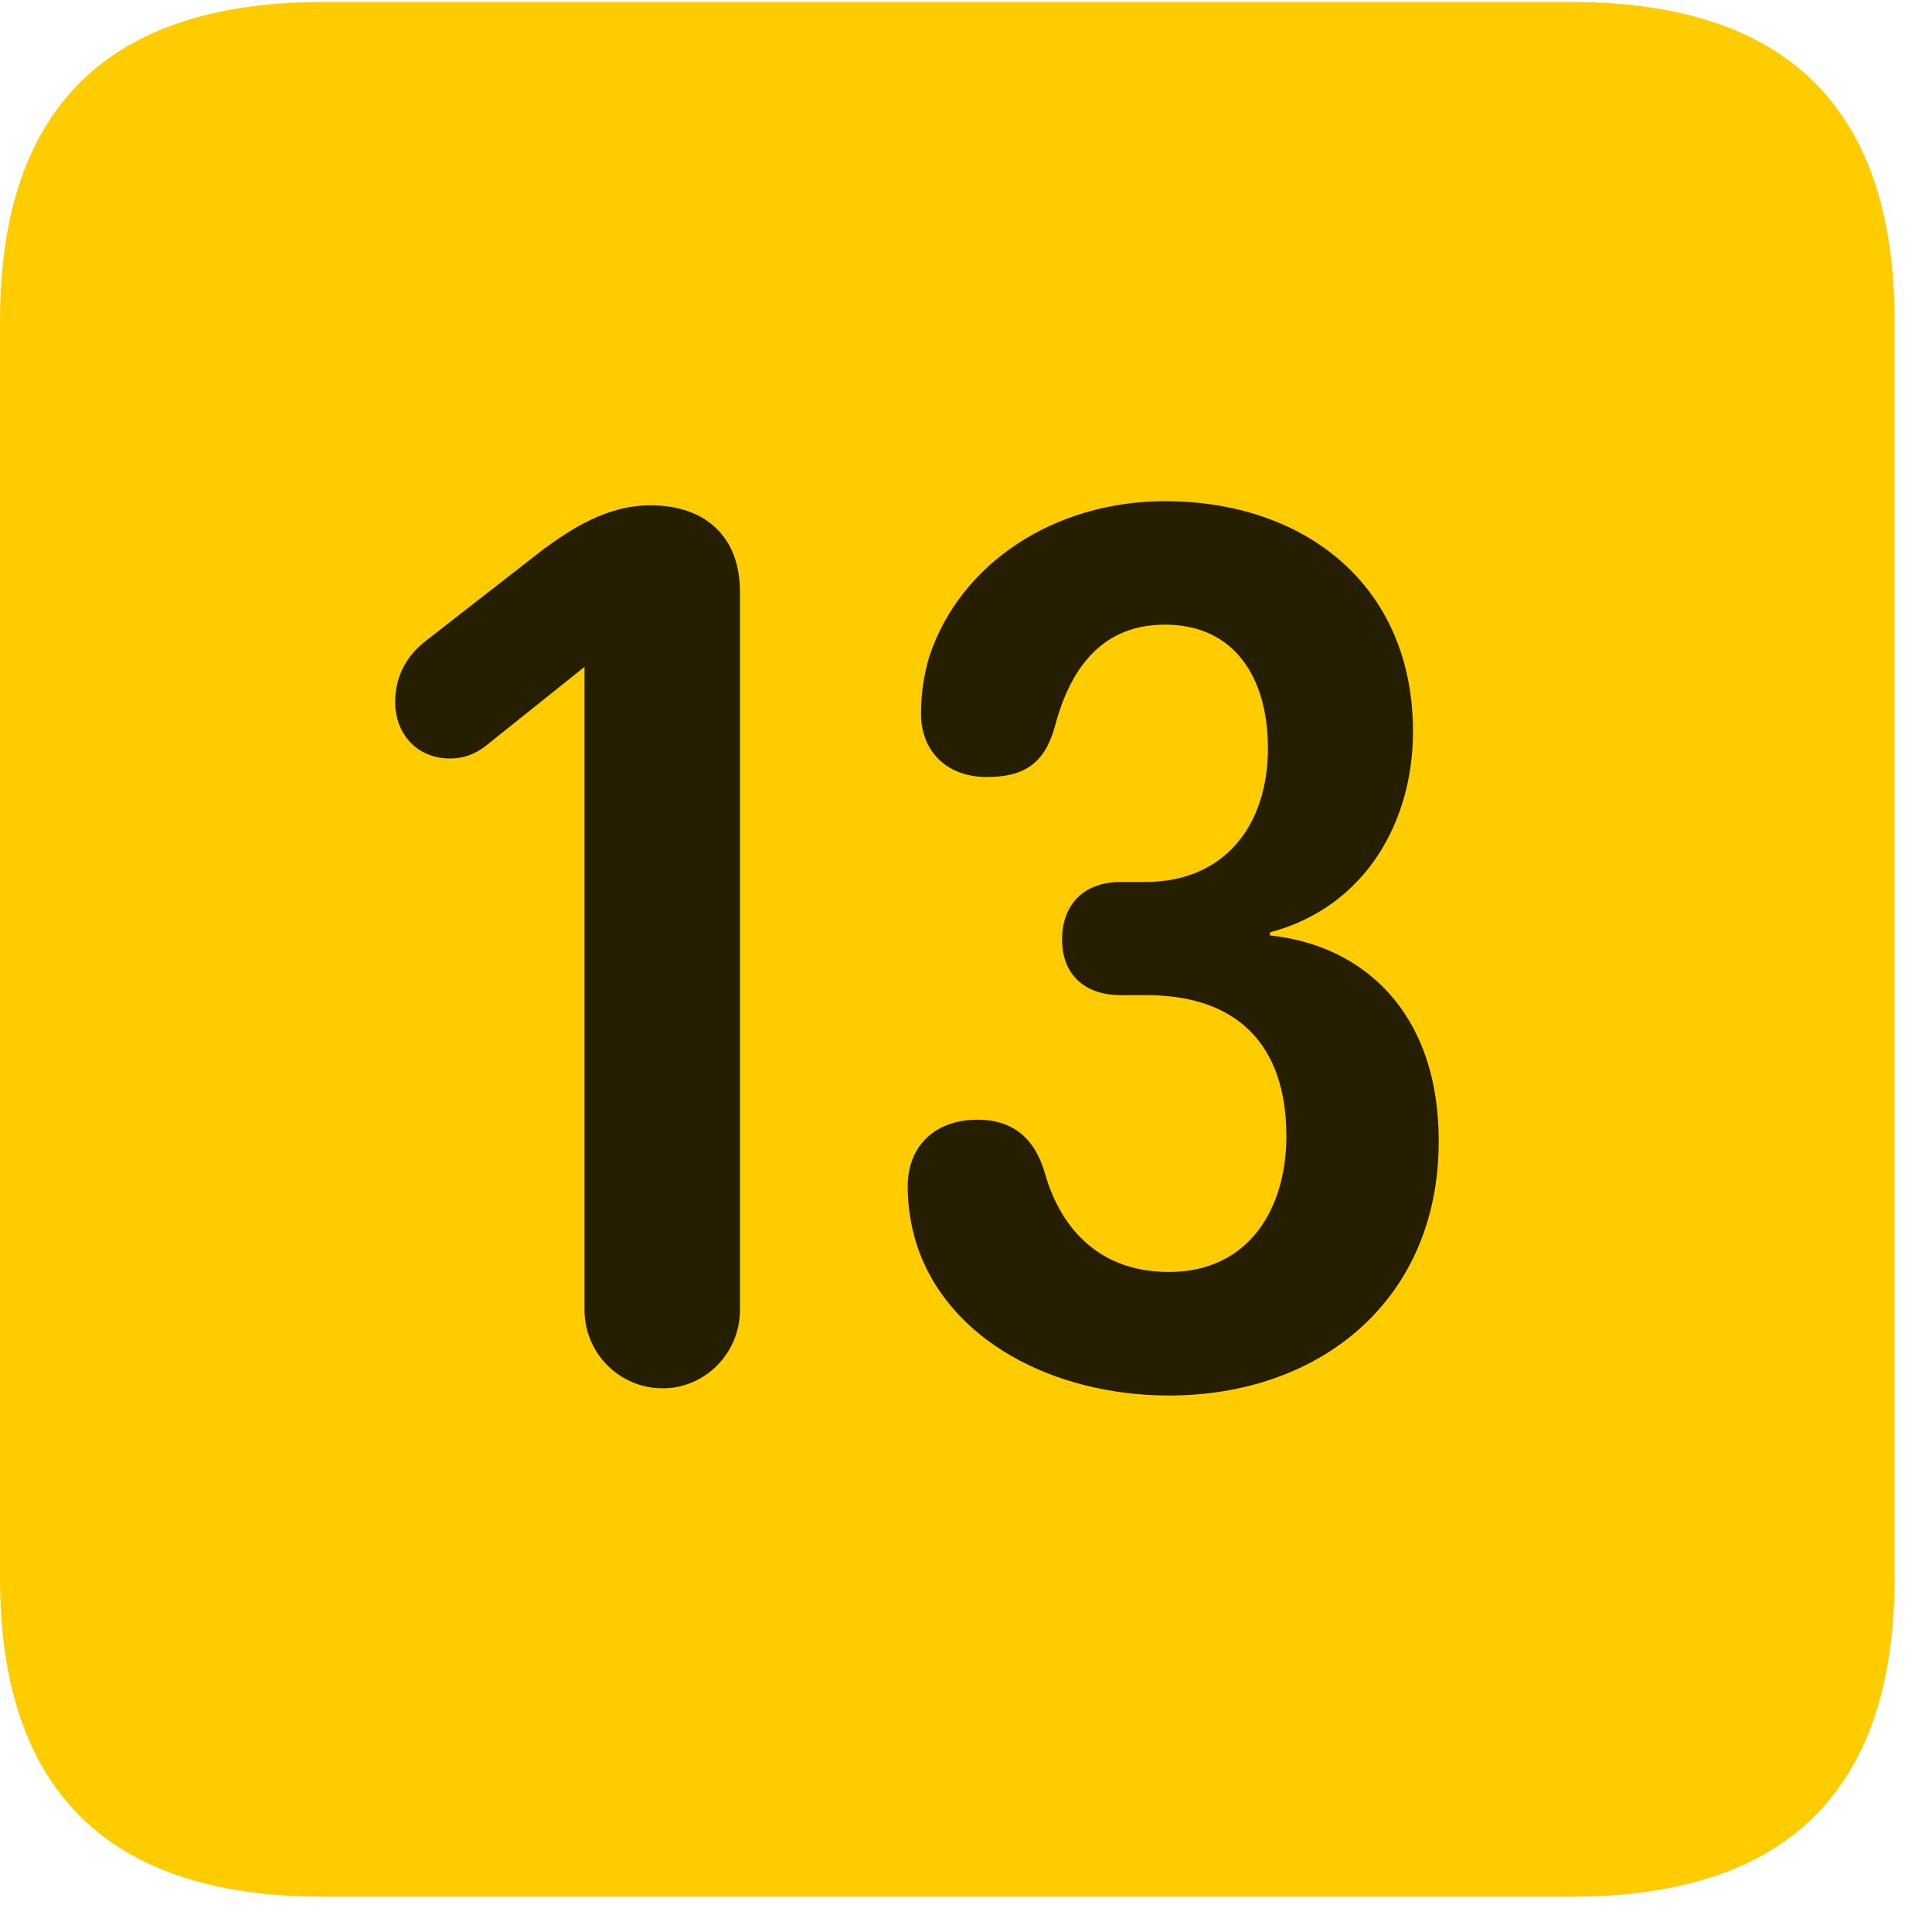 <svg width="22" height="22" viewBox="0 0 22 22" fill="none" xmlns="http://www.w3.org/2000/svg">
<path d="M3.68 21.598H17.895C20.355 21.598 21.574 20.379 21.574 17.965V3.656C21.574 1.242 20.355 0.023 17.895 0.023H3.68C1.23 0.023 0 1.23 0 3.656V17.965C0 20.391 1.23 21.598 3.68 21.598Z" fill="#FFCC00"/>
<path d="M7.547 15.809C7.055 15.809 6.656 15.41 6.656 14.918V7.594L5.543 8.484C5.426 8.578 5.297 8.637 5.121 8.637C4.758 8.637 4.5 8.367 4.5 7.992C4.5 7.676 4.652 7.441 4.875 7.277L6.199 6.246C6.492 6.035 6.902 5.754 7.406 5.754C8.039 5.754 8.426 6.117 8.426 6.738V14.918C8.426 15.41 8.027 15.809 7.547 15.809ZM13.312 15.891C12.012 15.891 10.781 15.27 10.43 14.145C10.371 13.945 10.336 13.734 10.336 13.512C10.336 13.043 10.652 12.75 11.133 12.75C11.52 12.75 11.777 12.949 11.895 13.348C12.047 13.898 12.445 14.484 13.312 14.484C14.215 14.484 14.648 13.77 14.648 12.938C14.648 11.895 14.086 11.332 13.055 11.332H12.762C12.352 11.332 12.094 11.098 12.094 10.699C12.094 10.301 12.34 10.043 12.762 10.043H13.043C13.945 10.043 14.438 9.398 14.438 8.52C14.438 7.723 14.062 7.113 13.266 7.113C12.586 7.113 12.199 7.559 12.012 8.273C11.895 8.695 11.66 8.848 11.238 8.848C10.758 8.848 10.488 8.531 10.488 8.133C10.488 7.922 10.512 7.711 10.582 7.477C10.934 6.41 12.012 5.707 13.266 5.707C14.848 5.707 16.09 6.656 16.09 8.332C16.09 9.34 15.562 10.324 14.461 10.617V10.652C15.492 10.758 16.383 11.496 16.383 12.996C16.383 14.801 15.035 15.891 13.312 15.891Z" fill="black" fill-opacity="0.85"/>
</svg>
